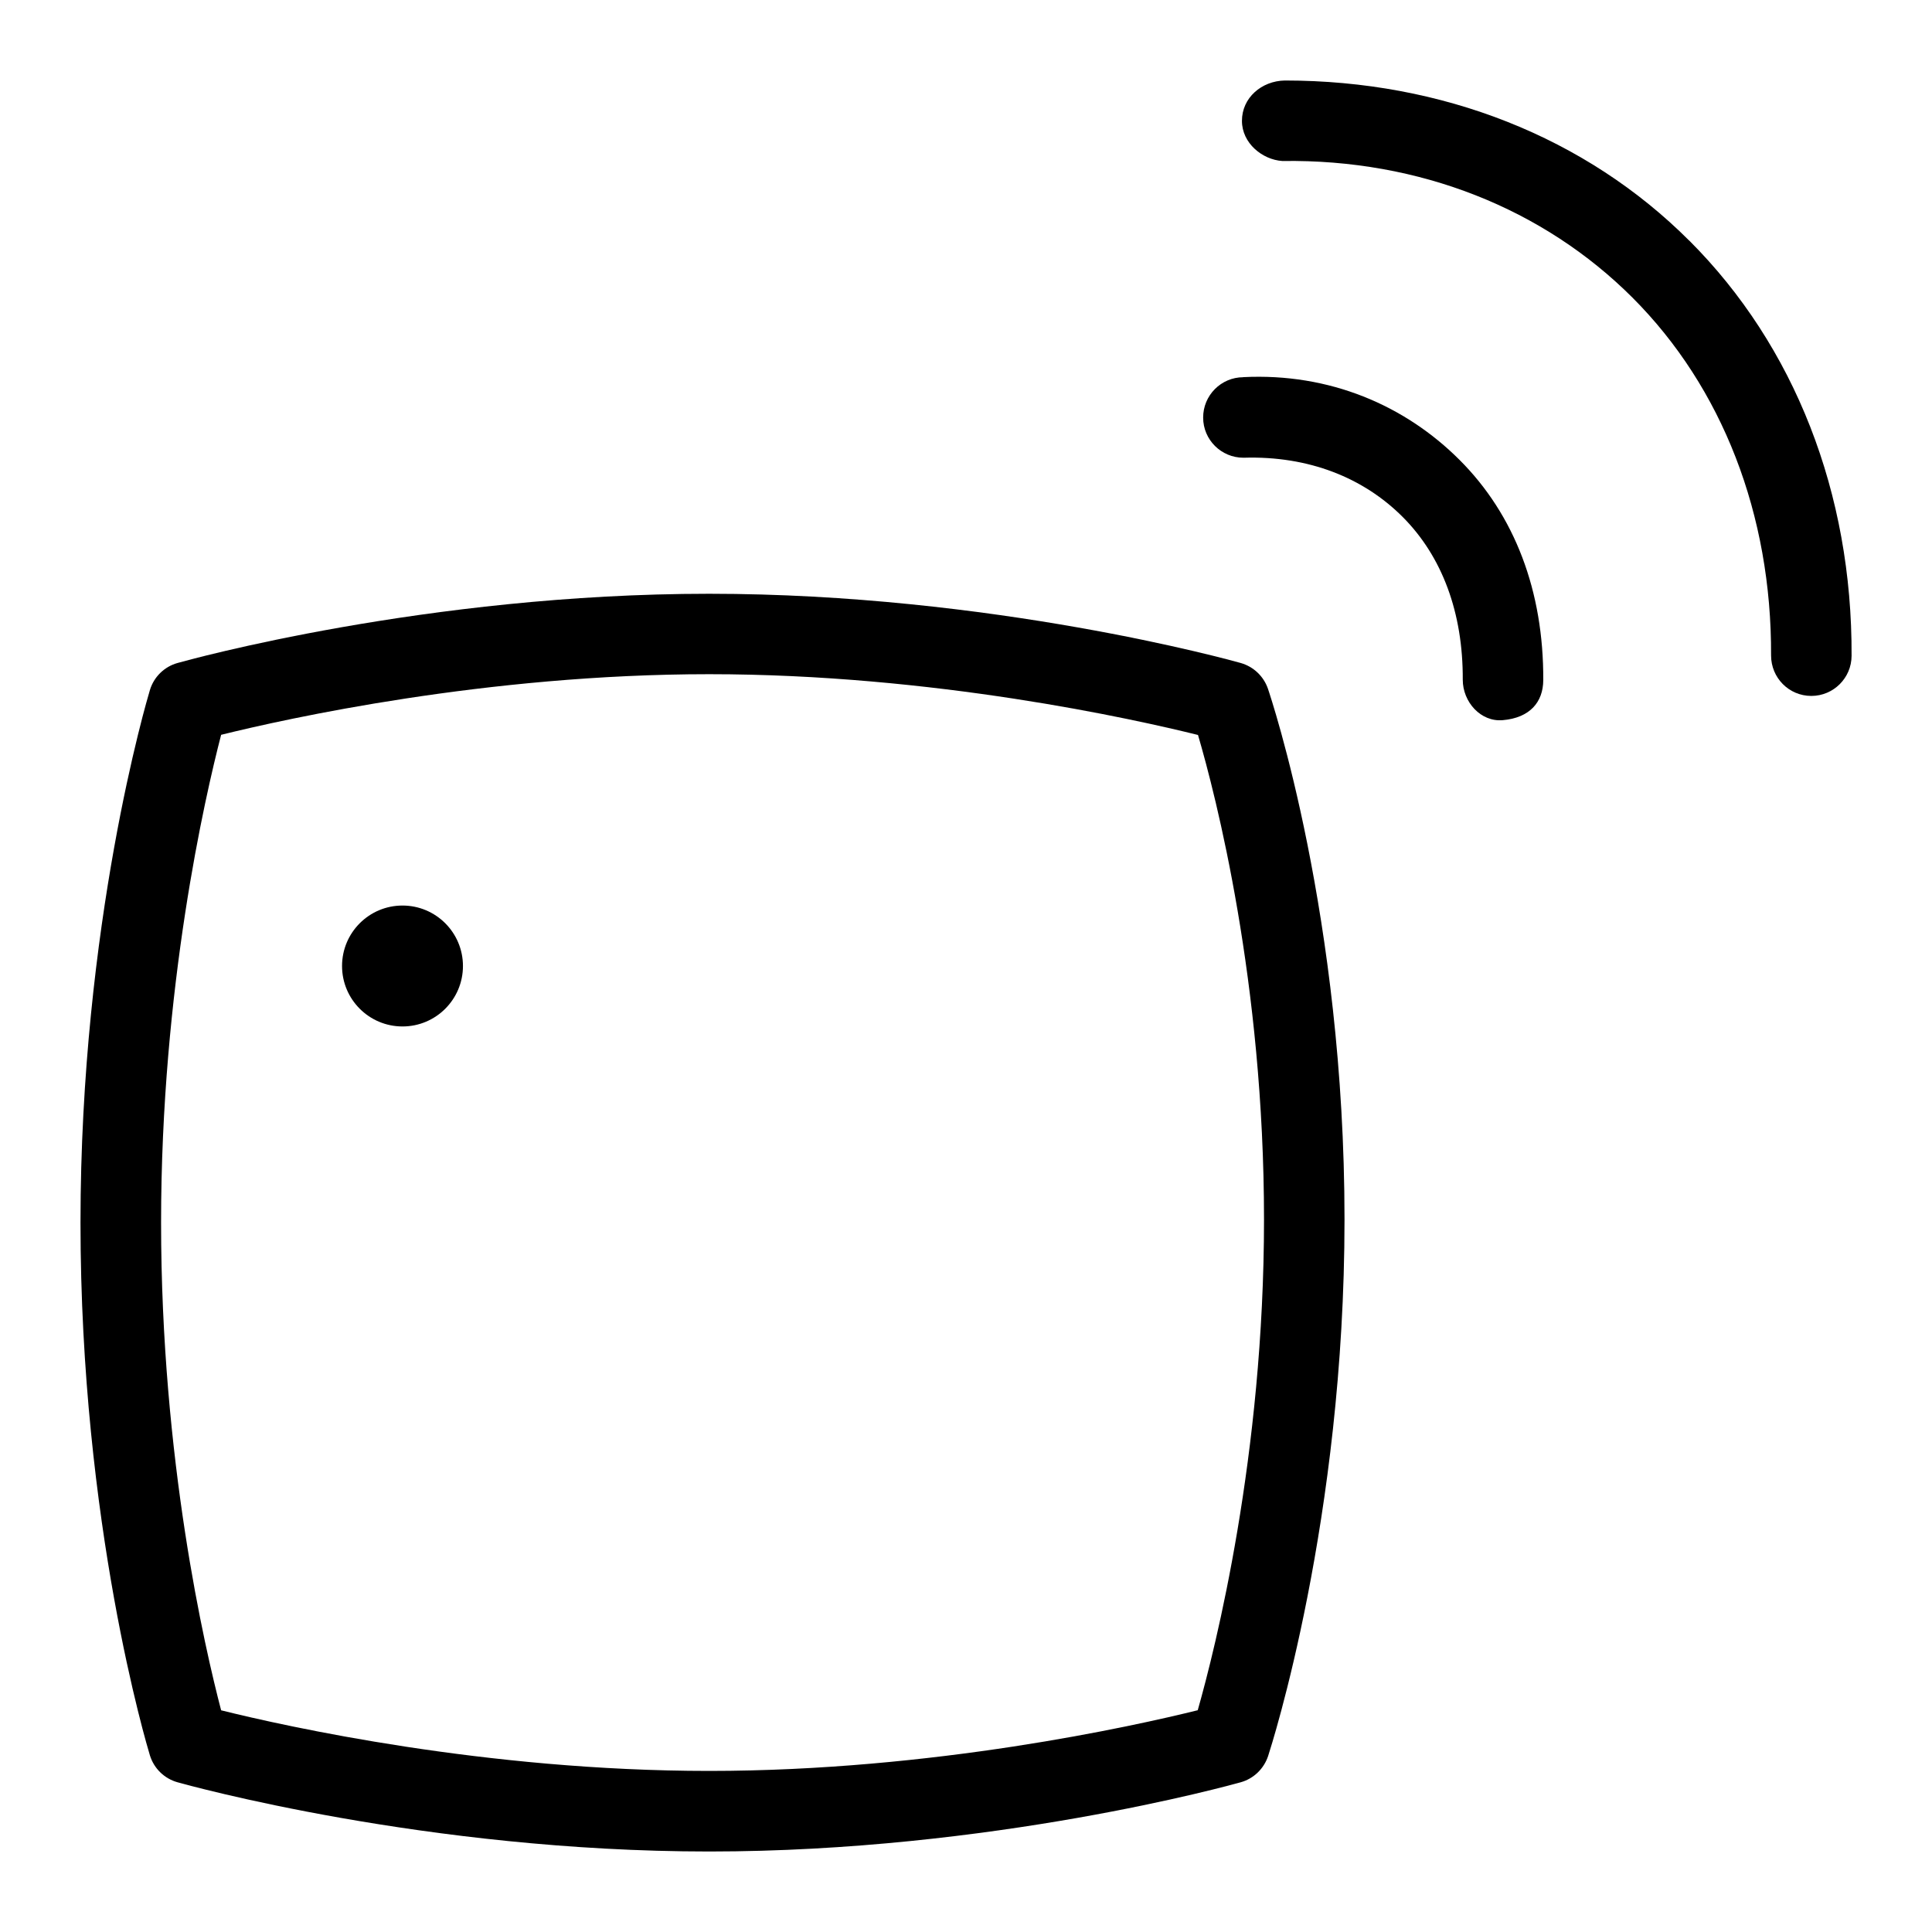 <svg id="Layer_1" viewBox="0 0 24 24" xmlns="http://www.w3.org/2000/svg" data-name="Layer 1"><path d="m15.413 8.236c-.125-.035-3.092-.86-6.604-.86s-6.479.825-6.604.86c-.164.046-.294.173-.343.337-.035.117-.862 2.897-.862 6.615 0 3.75.827 6.501.862 6.617.05.163.179.289.343.335.125.035 3.093.86 6.604.86s6.479-.825 6.604-.86c.16-.045.287-.167.34-.326.038-.118.949-2.94.949-6.665 0-3.758-.913-6.479-.951-6.593-.054-.156-.18-.275-.338-.32zm-.534 13.009c-.795.197-3.289.754-6.069.754s-5.263-.554-6.063-.753c-.201-.767-.746-3.115-.746-6.059 0-2.92.546-5.287.746-6.059.804-.199 3.292-.753 6.063-.753 2.789 0 5.281.559 6.072.755.219.746.82 3.07.82 6.018 0 2.932-.605 5.329-.823 6.096z"/><path d="m20.984 2.989c-1.283-1.283-3.066-1.989-5.023-1.989-.289.005-.534.215-.533.502 0 .276.253.482.502.498 1.707-.025 3.246.595 4.348 1.696 1.118 1.118 1.73 2.697 1.723 4.447 0 .276.221.502.5.502.275 0 .499-.223.5-.498.009-2.018-.707-3.85-2.016-5.158z"/><path d="m15.444 4.686c-.276.001-.499.226-.498.502 0 .275.225.498.5.498h.002c.812-.025 1.491.25 1.976.735.492.493.751 1.192.747 2.023 0 .276.223.527.498.502.333-.029.501-.222.502-.498.005-1.104-.354-2.05-1.04-2.735-.677-.677-1.615-1.082-2.687-1.028z"/><circle cx="5" cy="12" r=".751"/></svg>